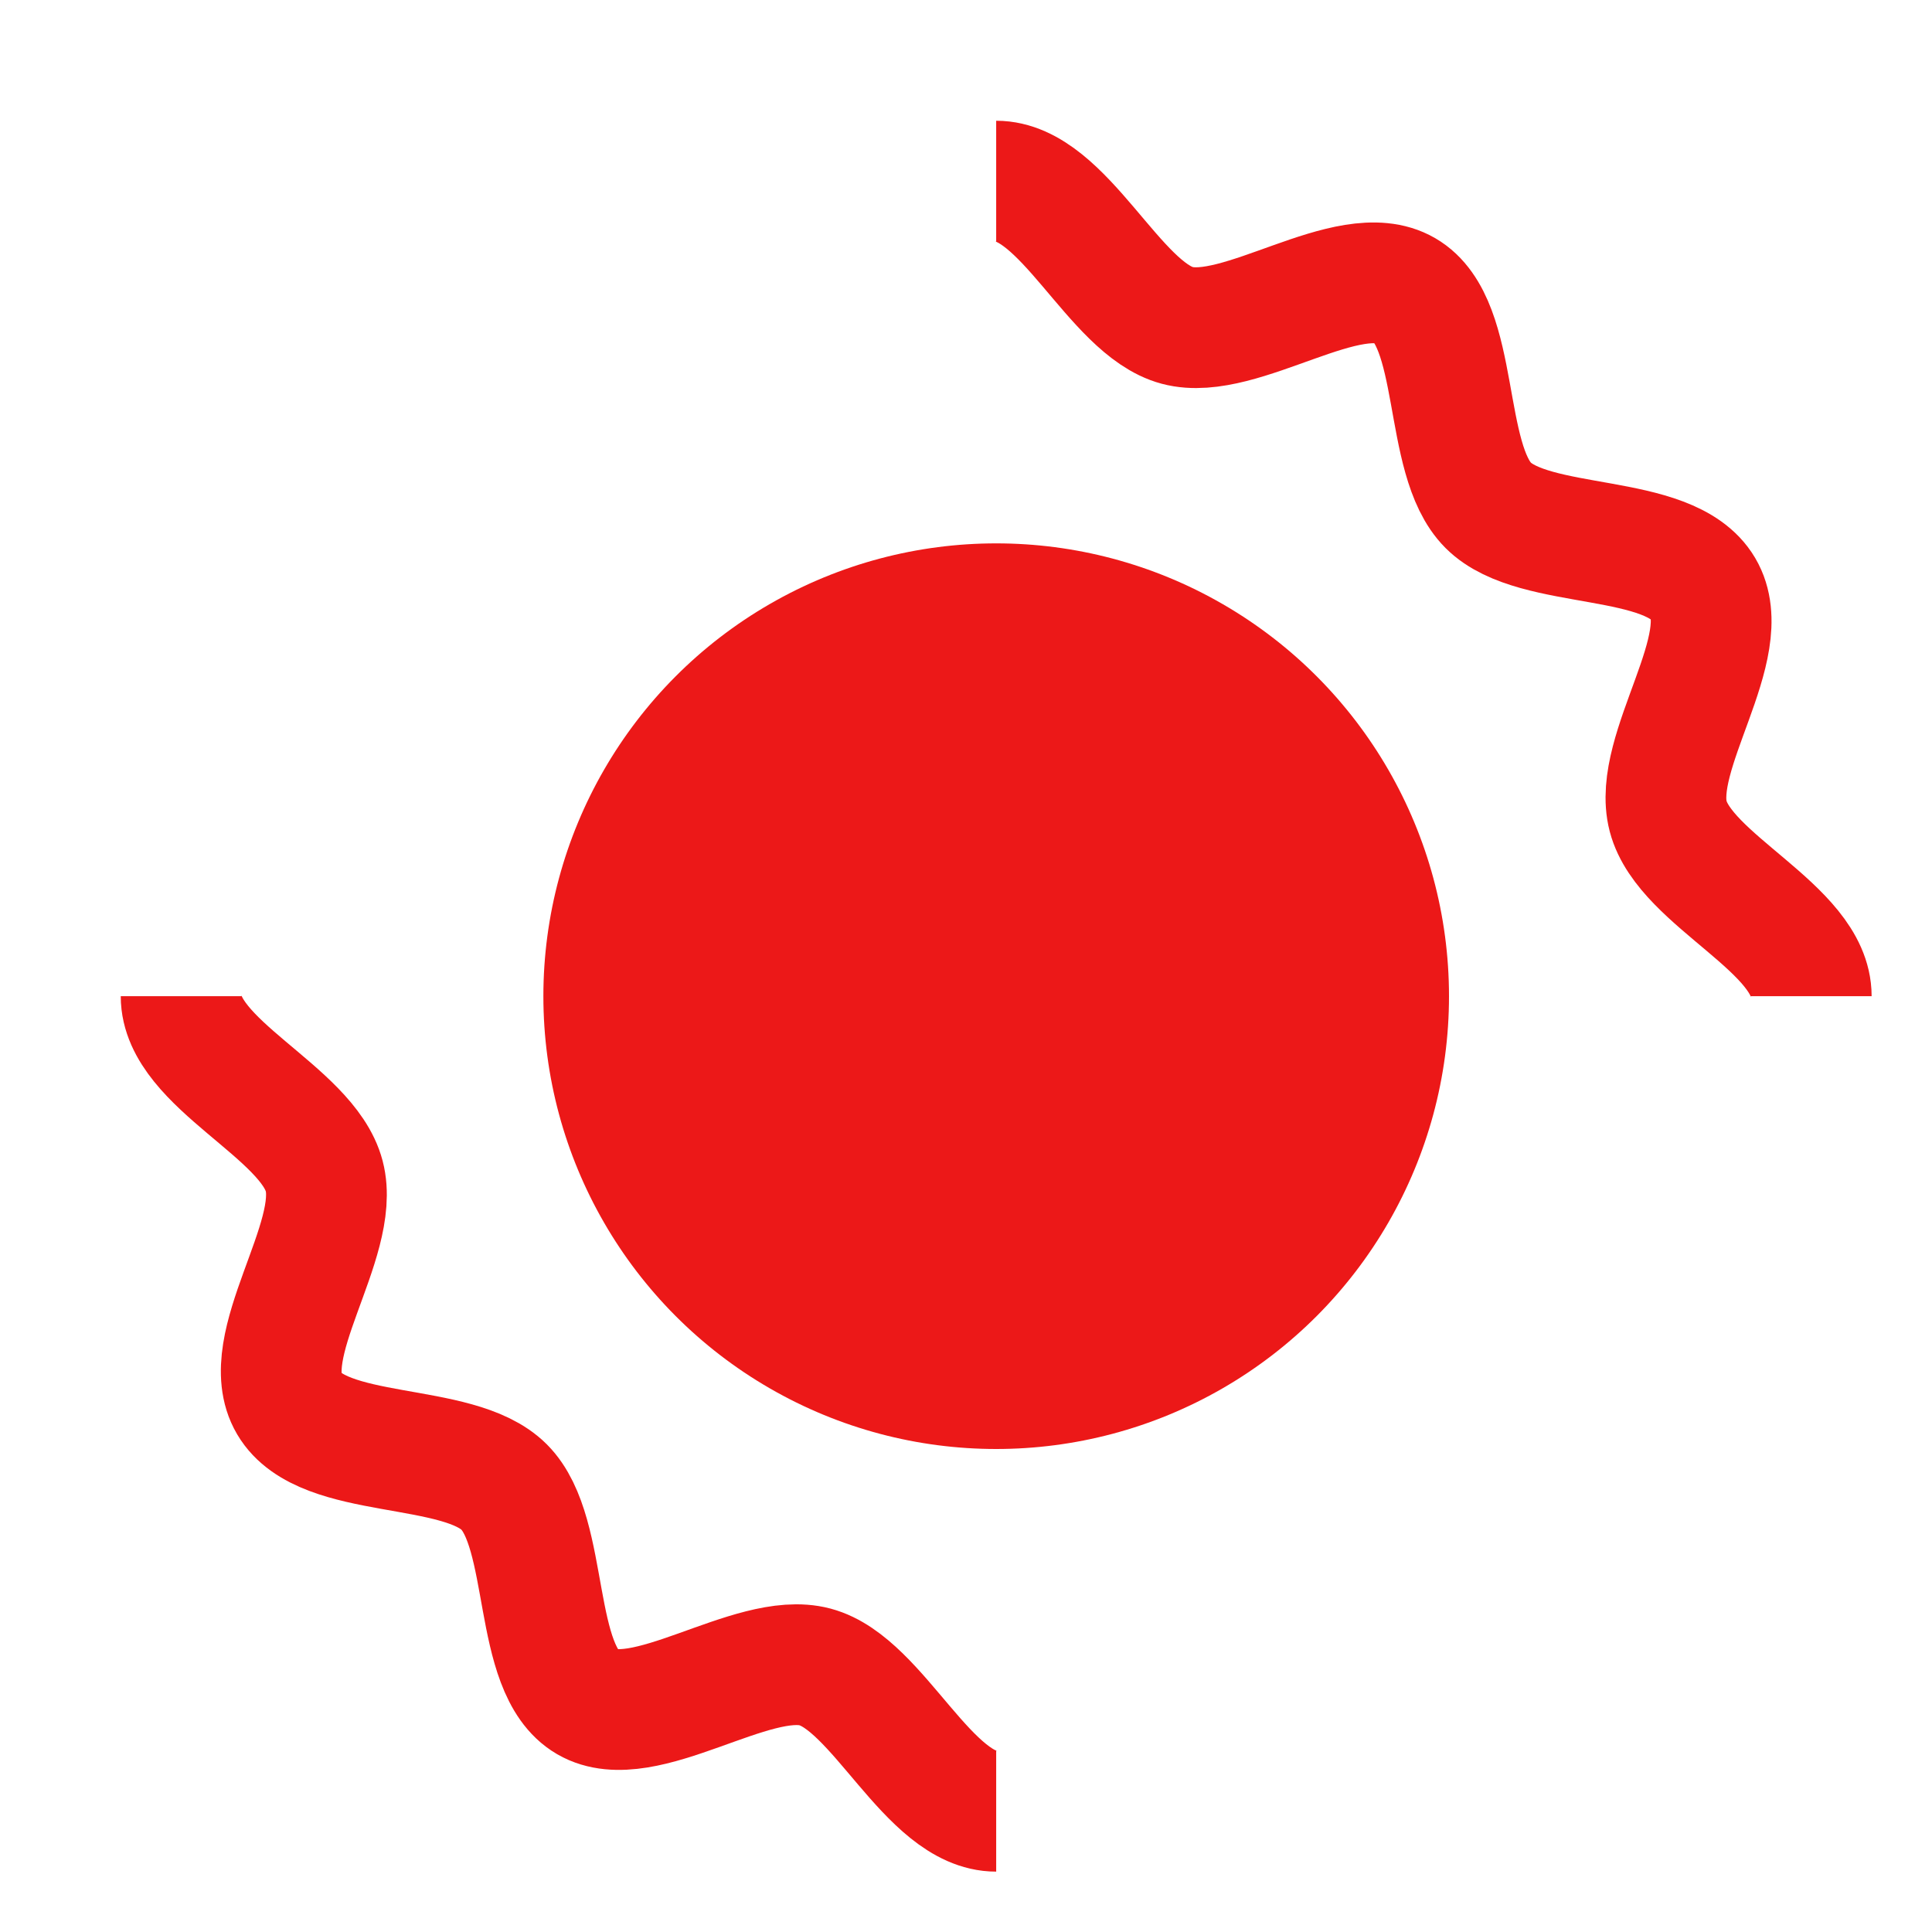 <svg id="Calque_1" data-name="Calque 1" xmlns="http://www.w3.org/2000/svg" viewBox="0 0 32 32"><title>wiggle_r</title><circle cx="16.5" cy="16.5" r="7.5" style="fill:#ec1818"/><path d="M16.5,30c-1.12,0-1.95-2.11-3-2.39s-2.84,1.12-3.77.58-.61-2.79-1.38-3.56-3-.43-3.56-1.38.86-2.7.58-3.77S3,17.62,3,16.5" style="fill:none;stroke:#ec1818;stroke-miterlimit:10;stroke-width:2px"/><path d="M16.5,3c1.12,0,1.95,2.11,3,2.39s2.84-1.12,3.77-.58.61,2.79,1.38,3.56,3,.43,3.56,1.38-.86,2.7-.58,3.77S30,15.38,30,16.5" style="fill:none;stroke:#ec1818;stroke-miterlimit:10;stroke-width:2px"/></svg>